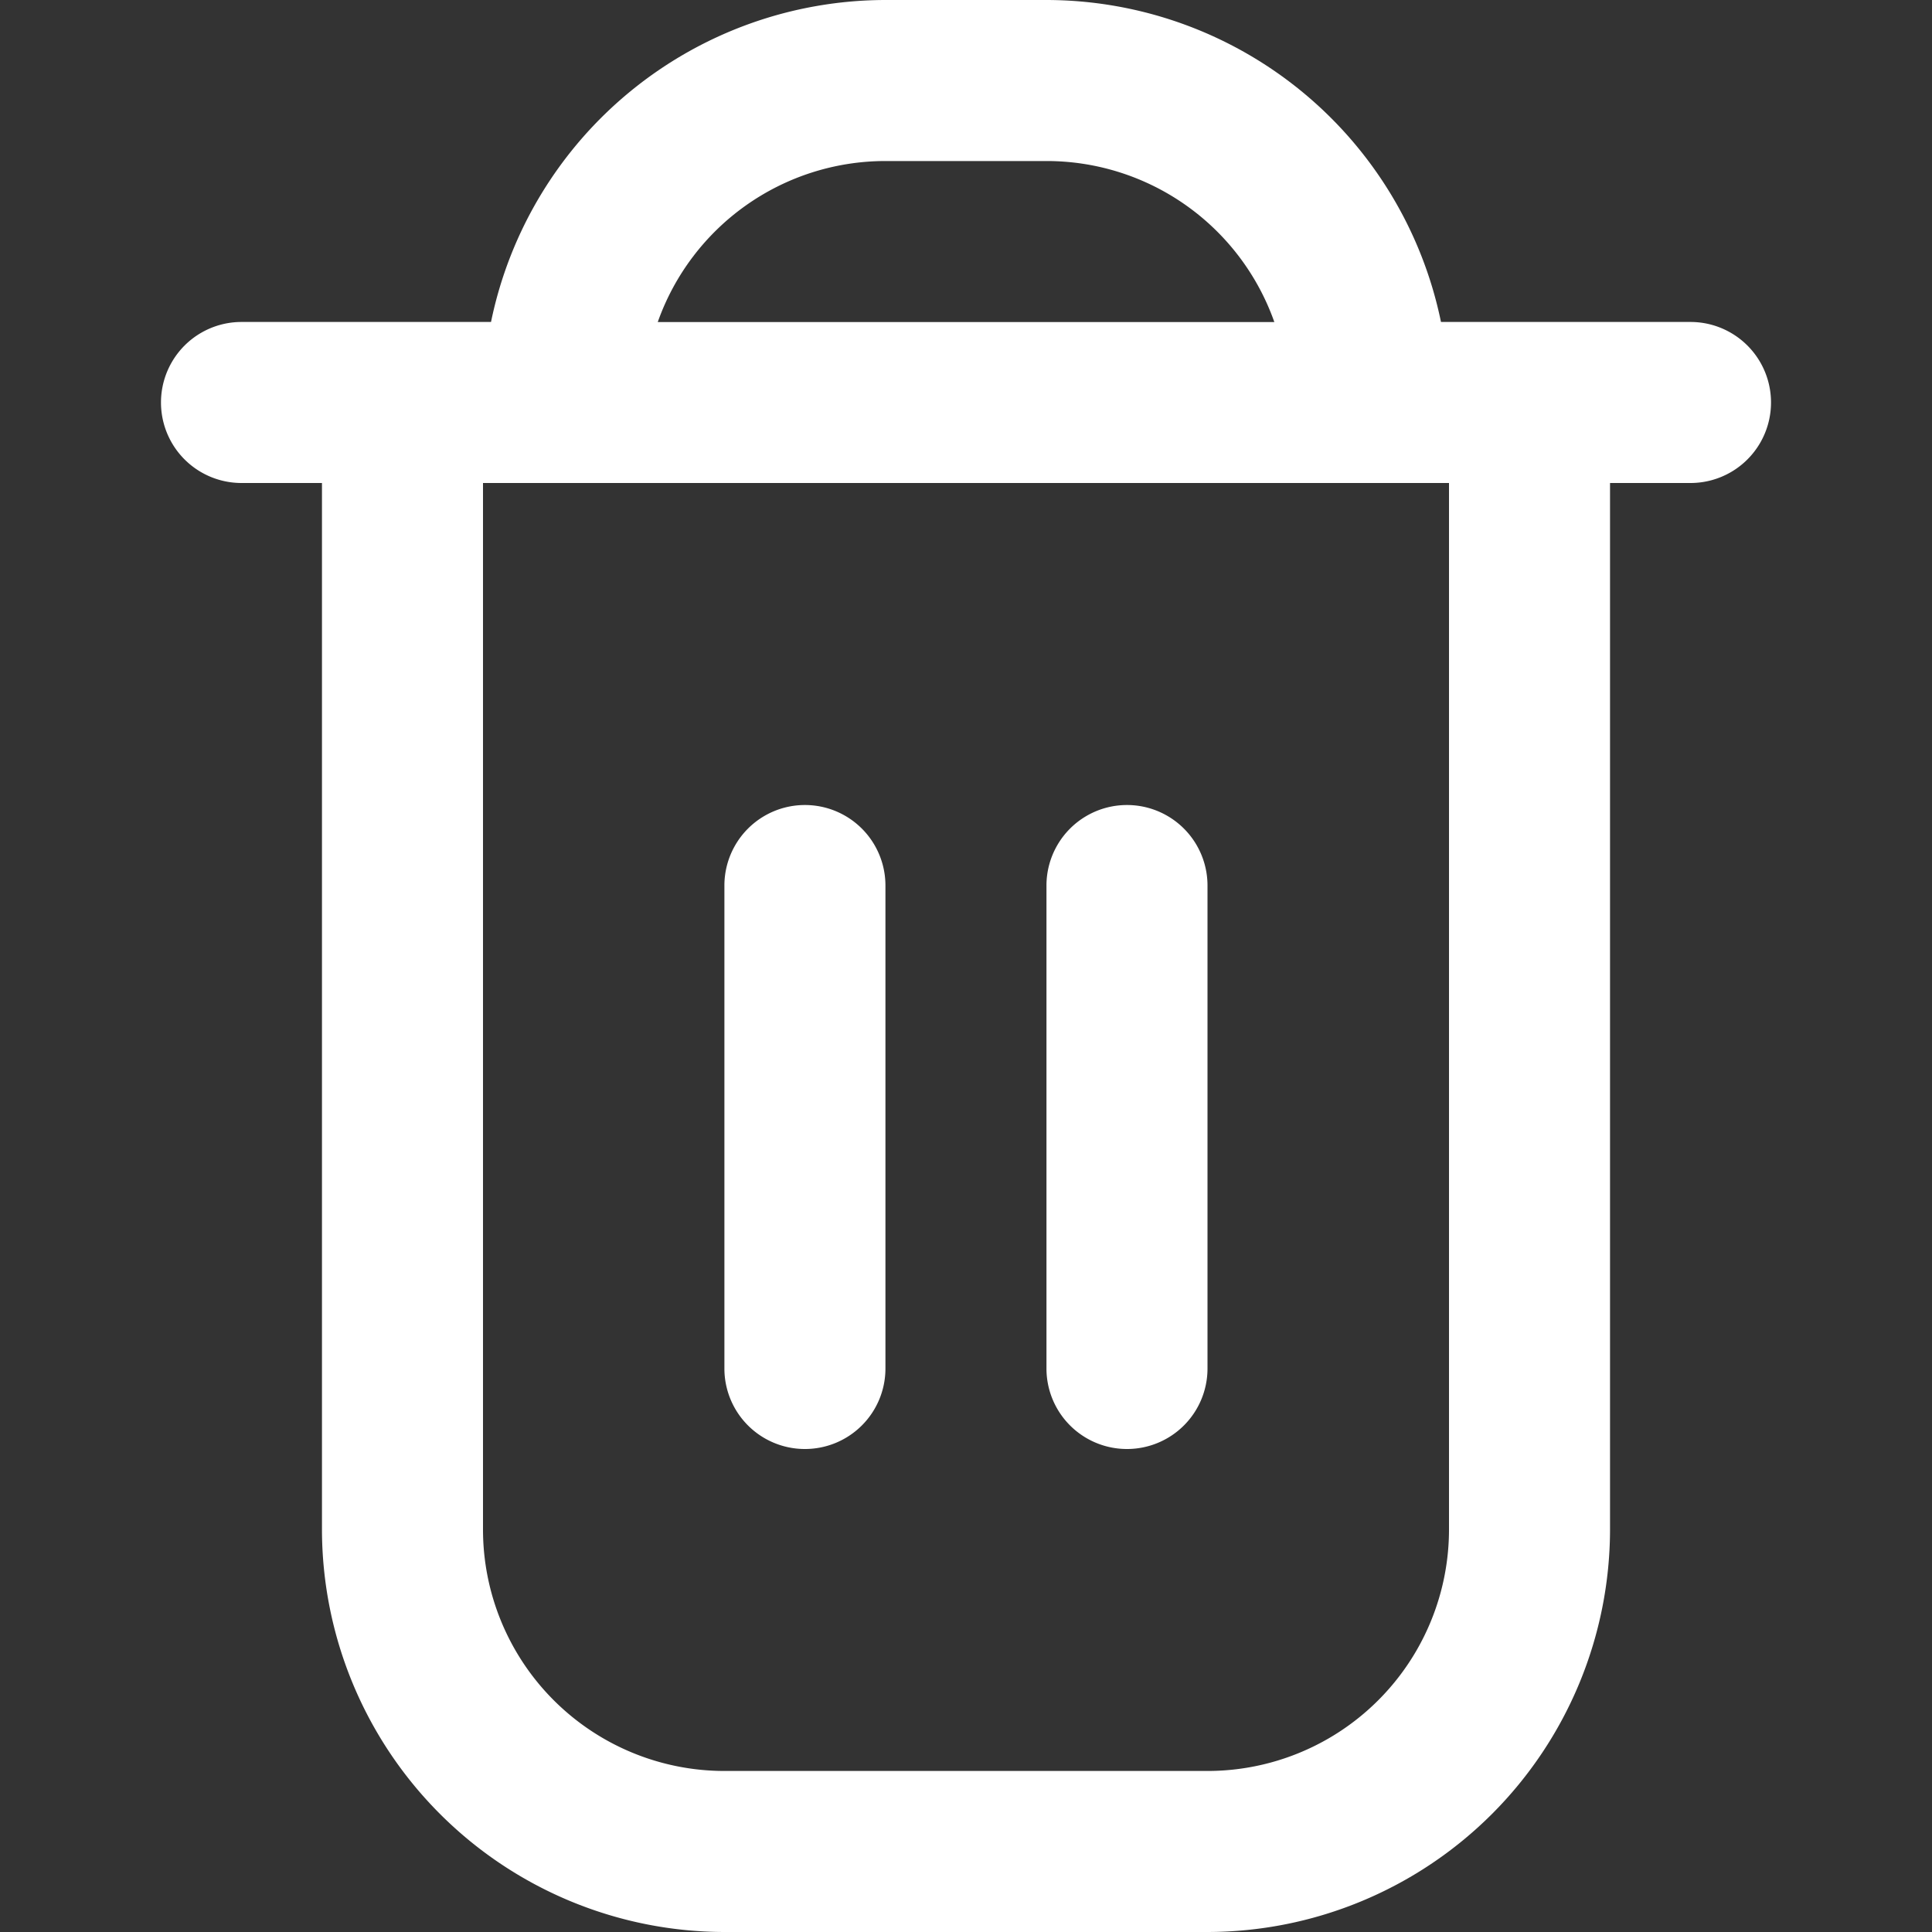<svg xmlns="http://www.w3.org/2000/svg" xmlns:xlink="http://www.w3.org/1999/xlink" width="20" height="20" viewBox="0 0 20 20">
  <rect x="0" y="0" width="20" height="20" fill="#333333" stroke="none"/>
  <defs>
    <clipPath id="clip-path">
      <rect id="Rectangle_18717" data-name="Rectangle 18717" width="20" height="20" transform="translate(794 675)" fill="#fff" stroke="#707070" stroke-width="1"/>
    </clipPath>
  </defs>
  <g id="Mask_Group_189" data-name="Mask Group 189" transform="translate(-794 -675)" clip-path="url(#clip-path)">
    <g id="trash_5_" data-name="trash (5)" transform="translate(794 675)">
      <path id="Path_9026" data-name="Path 9026" d="M17.5,3.333H14.917A4.174,4.174,0,0,0,10.833,0H9.167A4.174,4.174,0,0,0,5.083,3.333H2.5A.833.833,0,1,0,2.5,5h.833V15.833A4.172,4.172,0,0,0,7.5,20h5a4.172,4.172,0,0,0,4.167-4.167V5H17.5a.833.833,0,0,0,0-1.667ZM9.167,1.667h1.667a2.5,2.5,0,0,1,2.358,1.667H6.809A2.5,2.5,0,0,1,9.167,1.667ZM15,15.833a2.5,2.5,0,0,1-2.5,2.5h-5a2.5,2.5,0,0,1-2.5-2.5V5H15Z" fill="#fff"/>
      <path id="Path_9027" data-name="Path 9027" d="M8.333,15a.833.833,0,0,0,.833-.833v-5a.833.833,0,0,0-1.667,0v5A.833.833,0,0,0,8.333,15Z" fill="#fff"/>
      <path id="Path_9028" data-name="Path 9028" d="M11.667,15a.833.833,0,0,0,.833-.833v-5a.833.833,0,0,0-1.667,0v5A.833.833,0,0,0,11.667,15Z" fill="#fff"/>
    </g>
  </g>
</svg>
